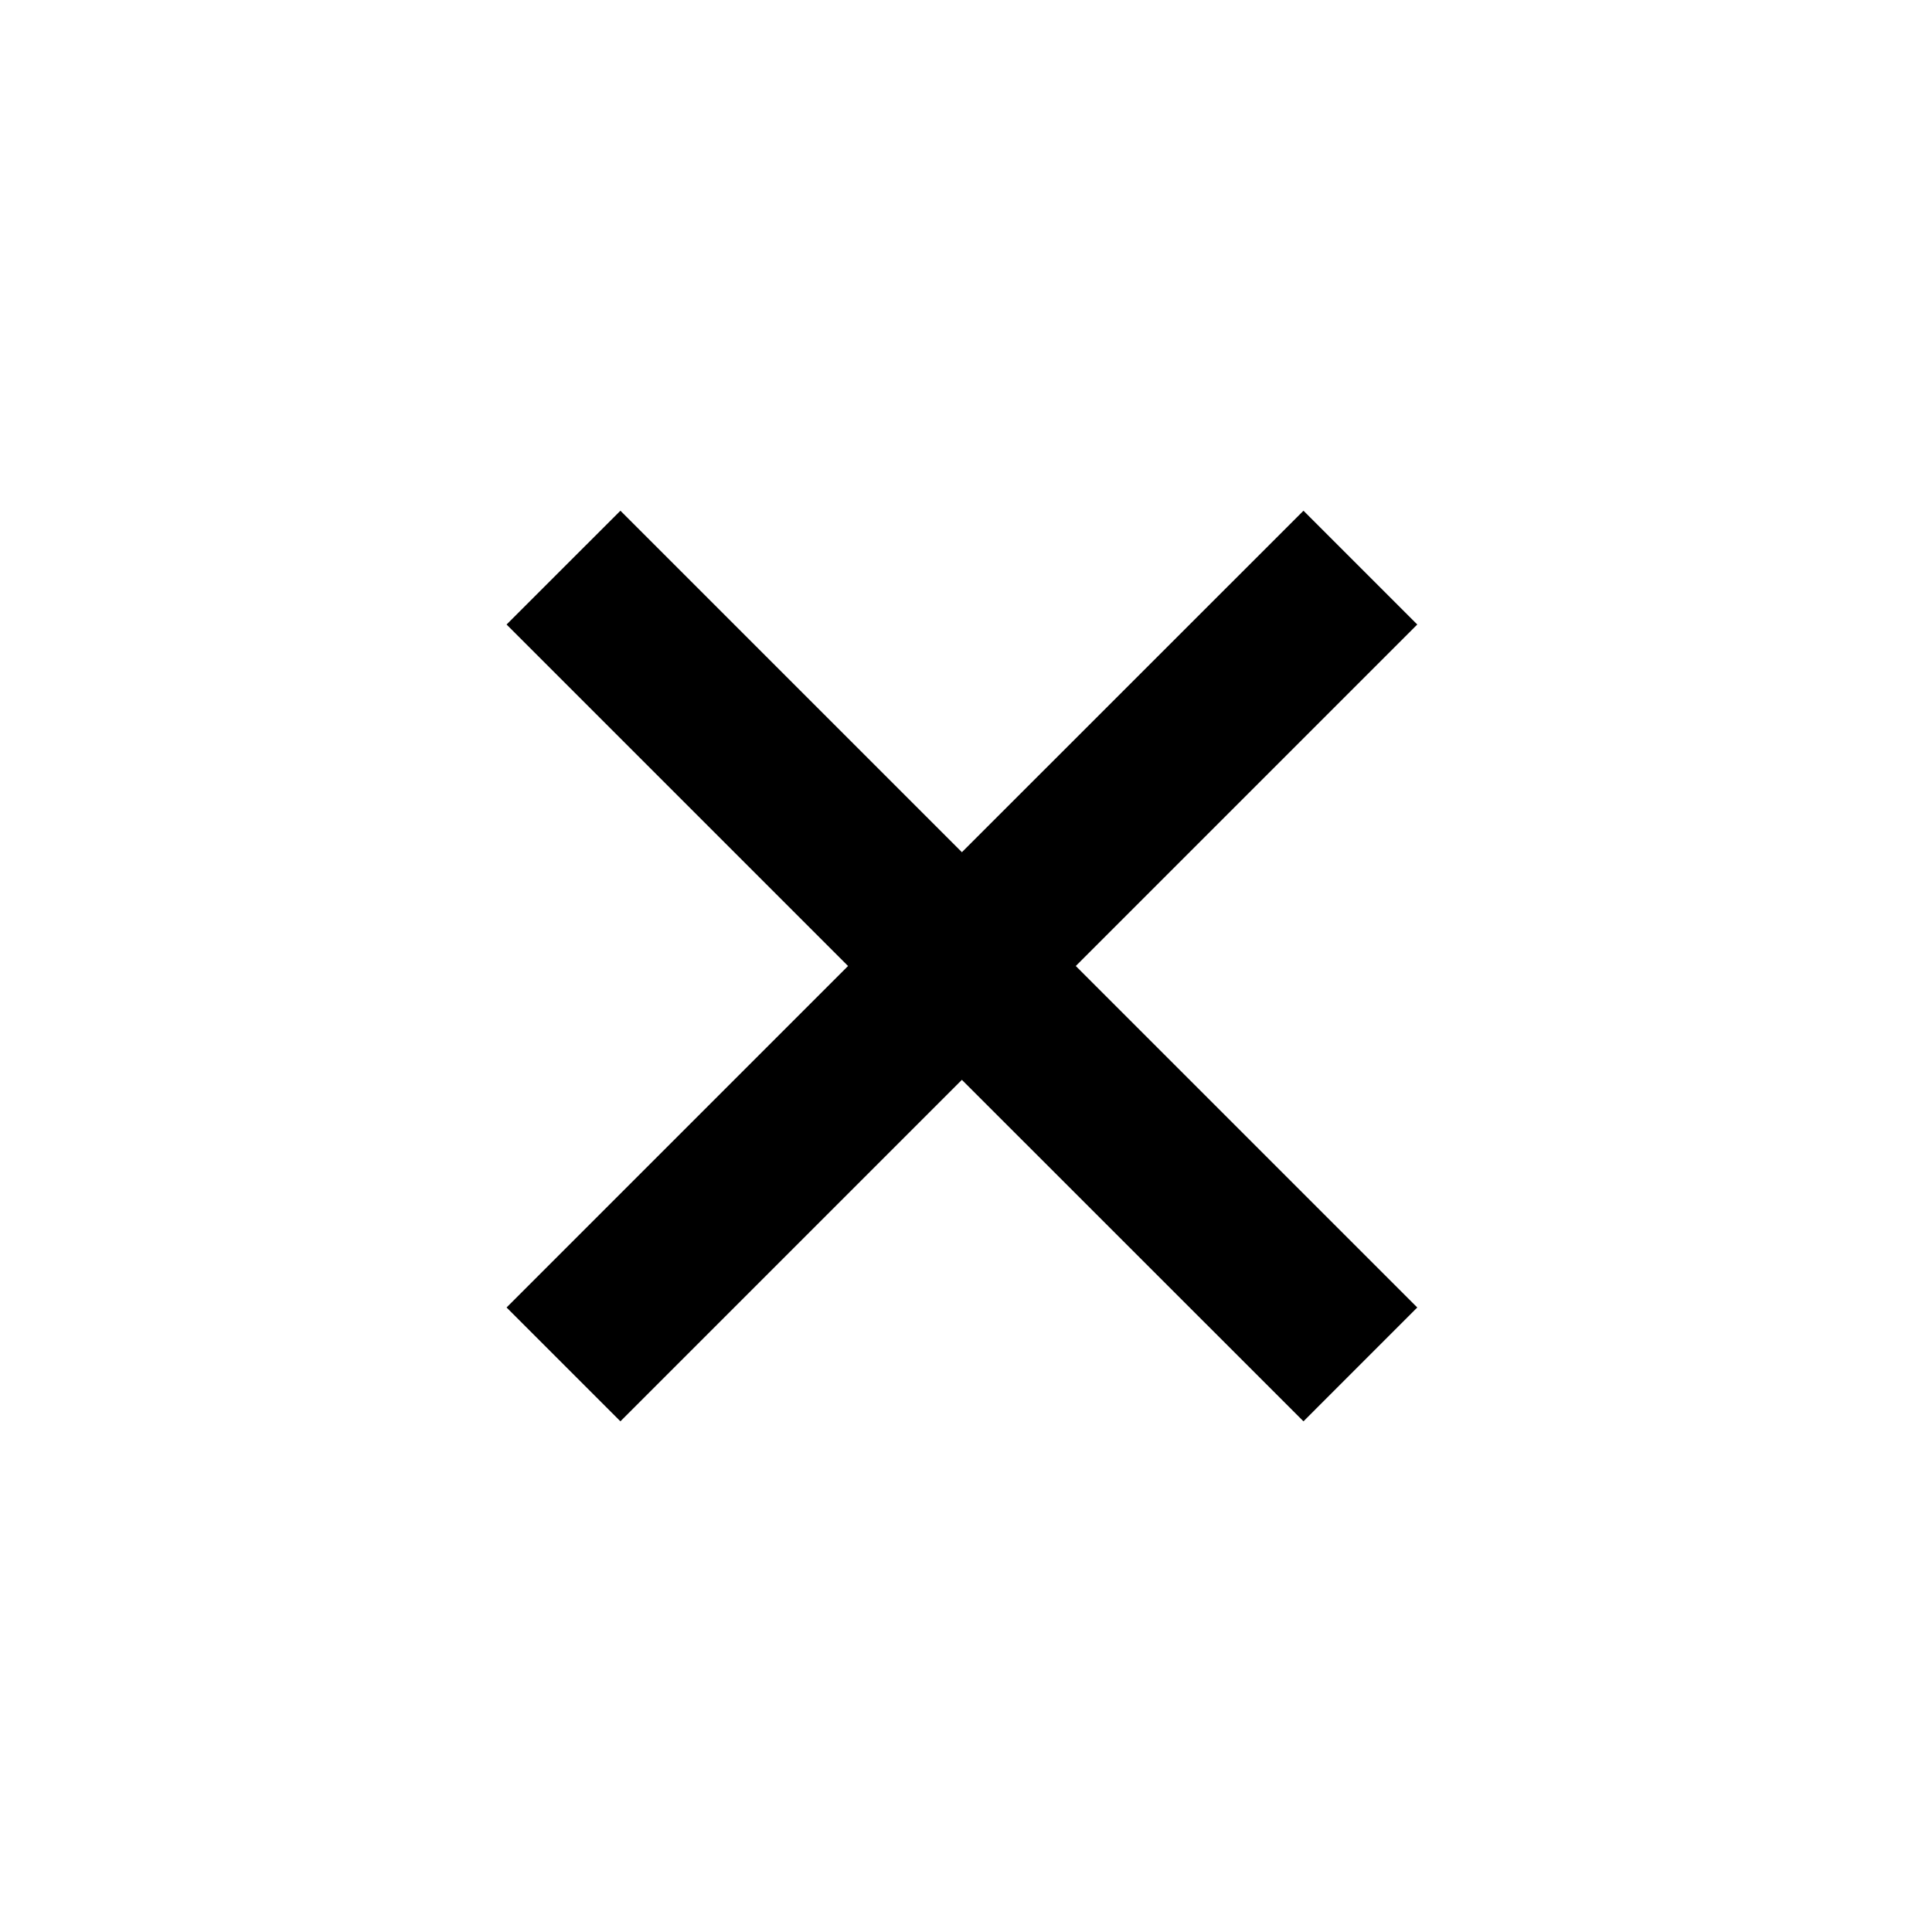 <svg xmlns="http://www.w3.org/2000/svg" width="40" height="40" viewBox="0 0 40 40"><path d="m26.987 10.574-7.072 7.07-7.07-7.07-2.357 2.356 7.07 7.07-7.07 7.07 2.357 2.357 7.07-7.07 7.072 7.07 2.356-2.357-7.07-7.07 7.07-7.07z"/></svg>